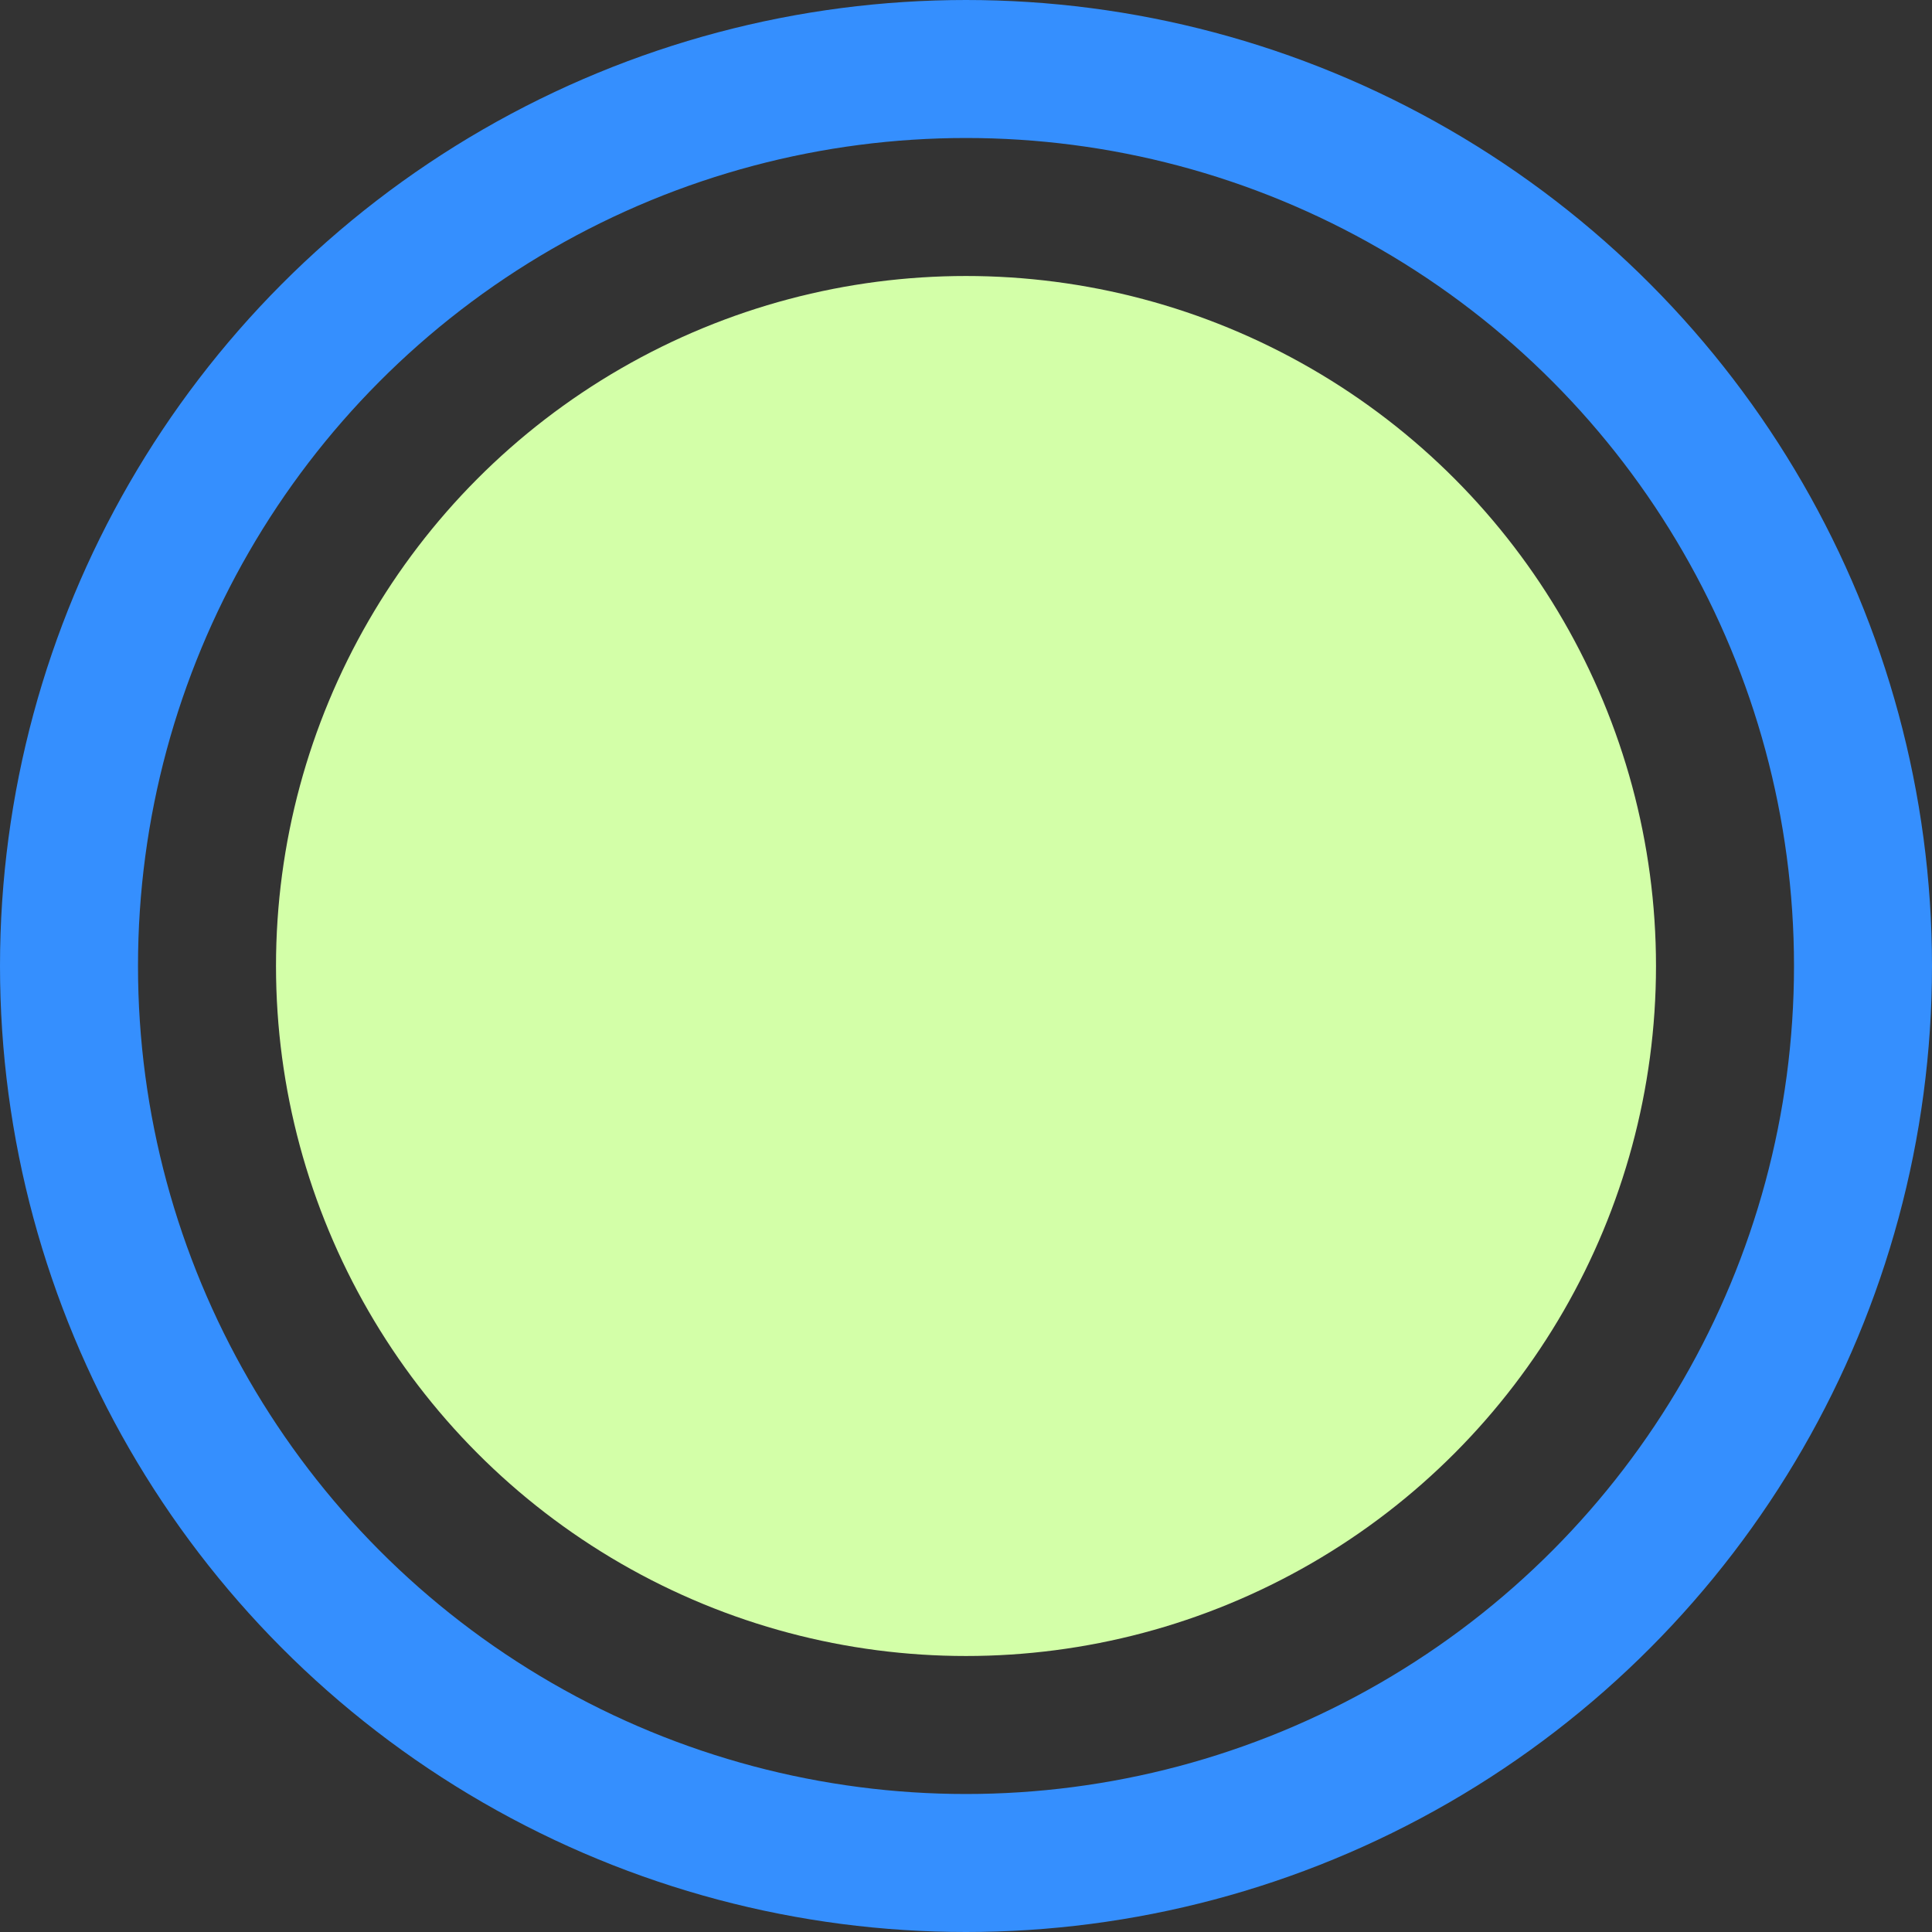 <svg width="28" height="28" viewBox="0 0 28 28" fill="none" xmlns="http://www.w3.org/2000/svg">
<rect x="0" y="0" width="28" height="28" fill="#333333" stroke="none"/>
<circle cx="14" cy="14" r="10" fill="#D3FFA8"/>
<circle cx="14" cy="14" r="13" stroke="#358FFE" stroke-width="2"/>
</svg>
